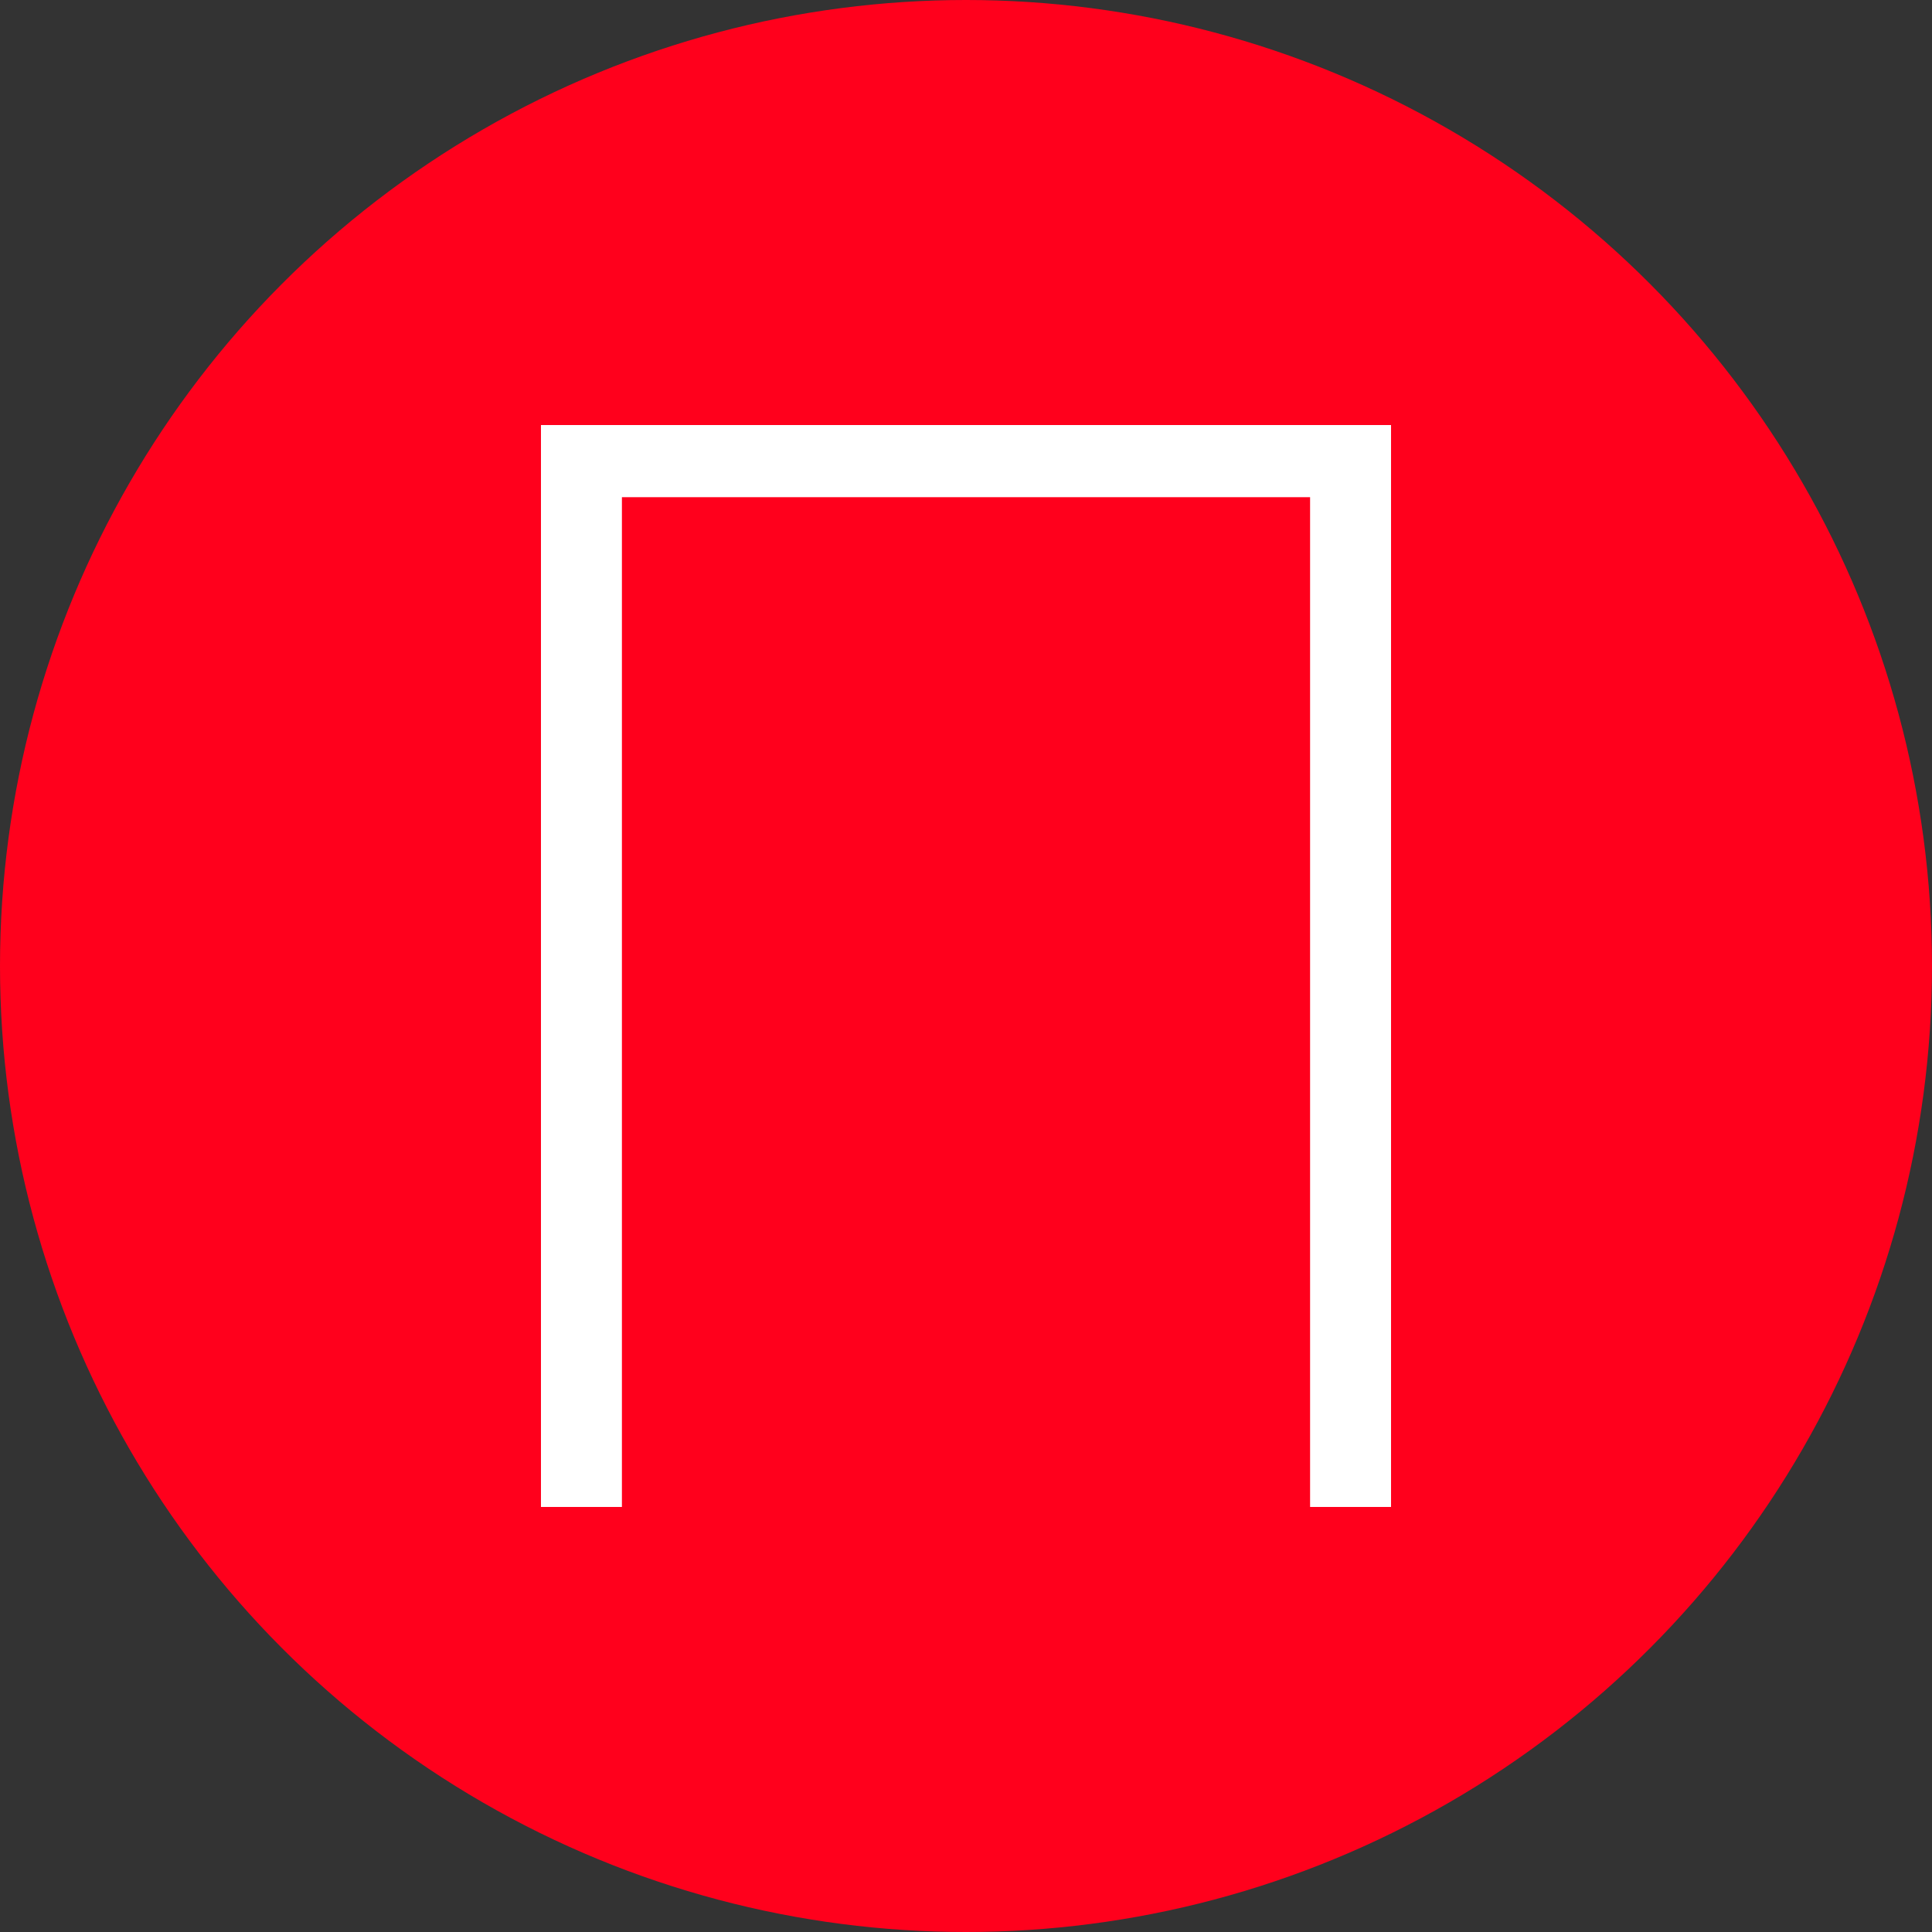 <svg width="50" height="50" viewBox="0 0 50 50" fill="none" xmlns="http://www.w3.org/2000/svg">
<rect x="0" y="0" width="50" height="50" fill="#333333" stroke="none"/>
<circle cx="25" cy="25" r="25" fill="#FF001C"/>
<path d="M36 39H33.905V12.867H16.095V39L14 39V11H36V39Z" fill="white"/>
</svg>
